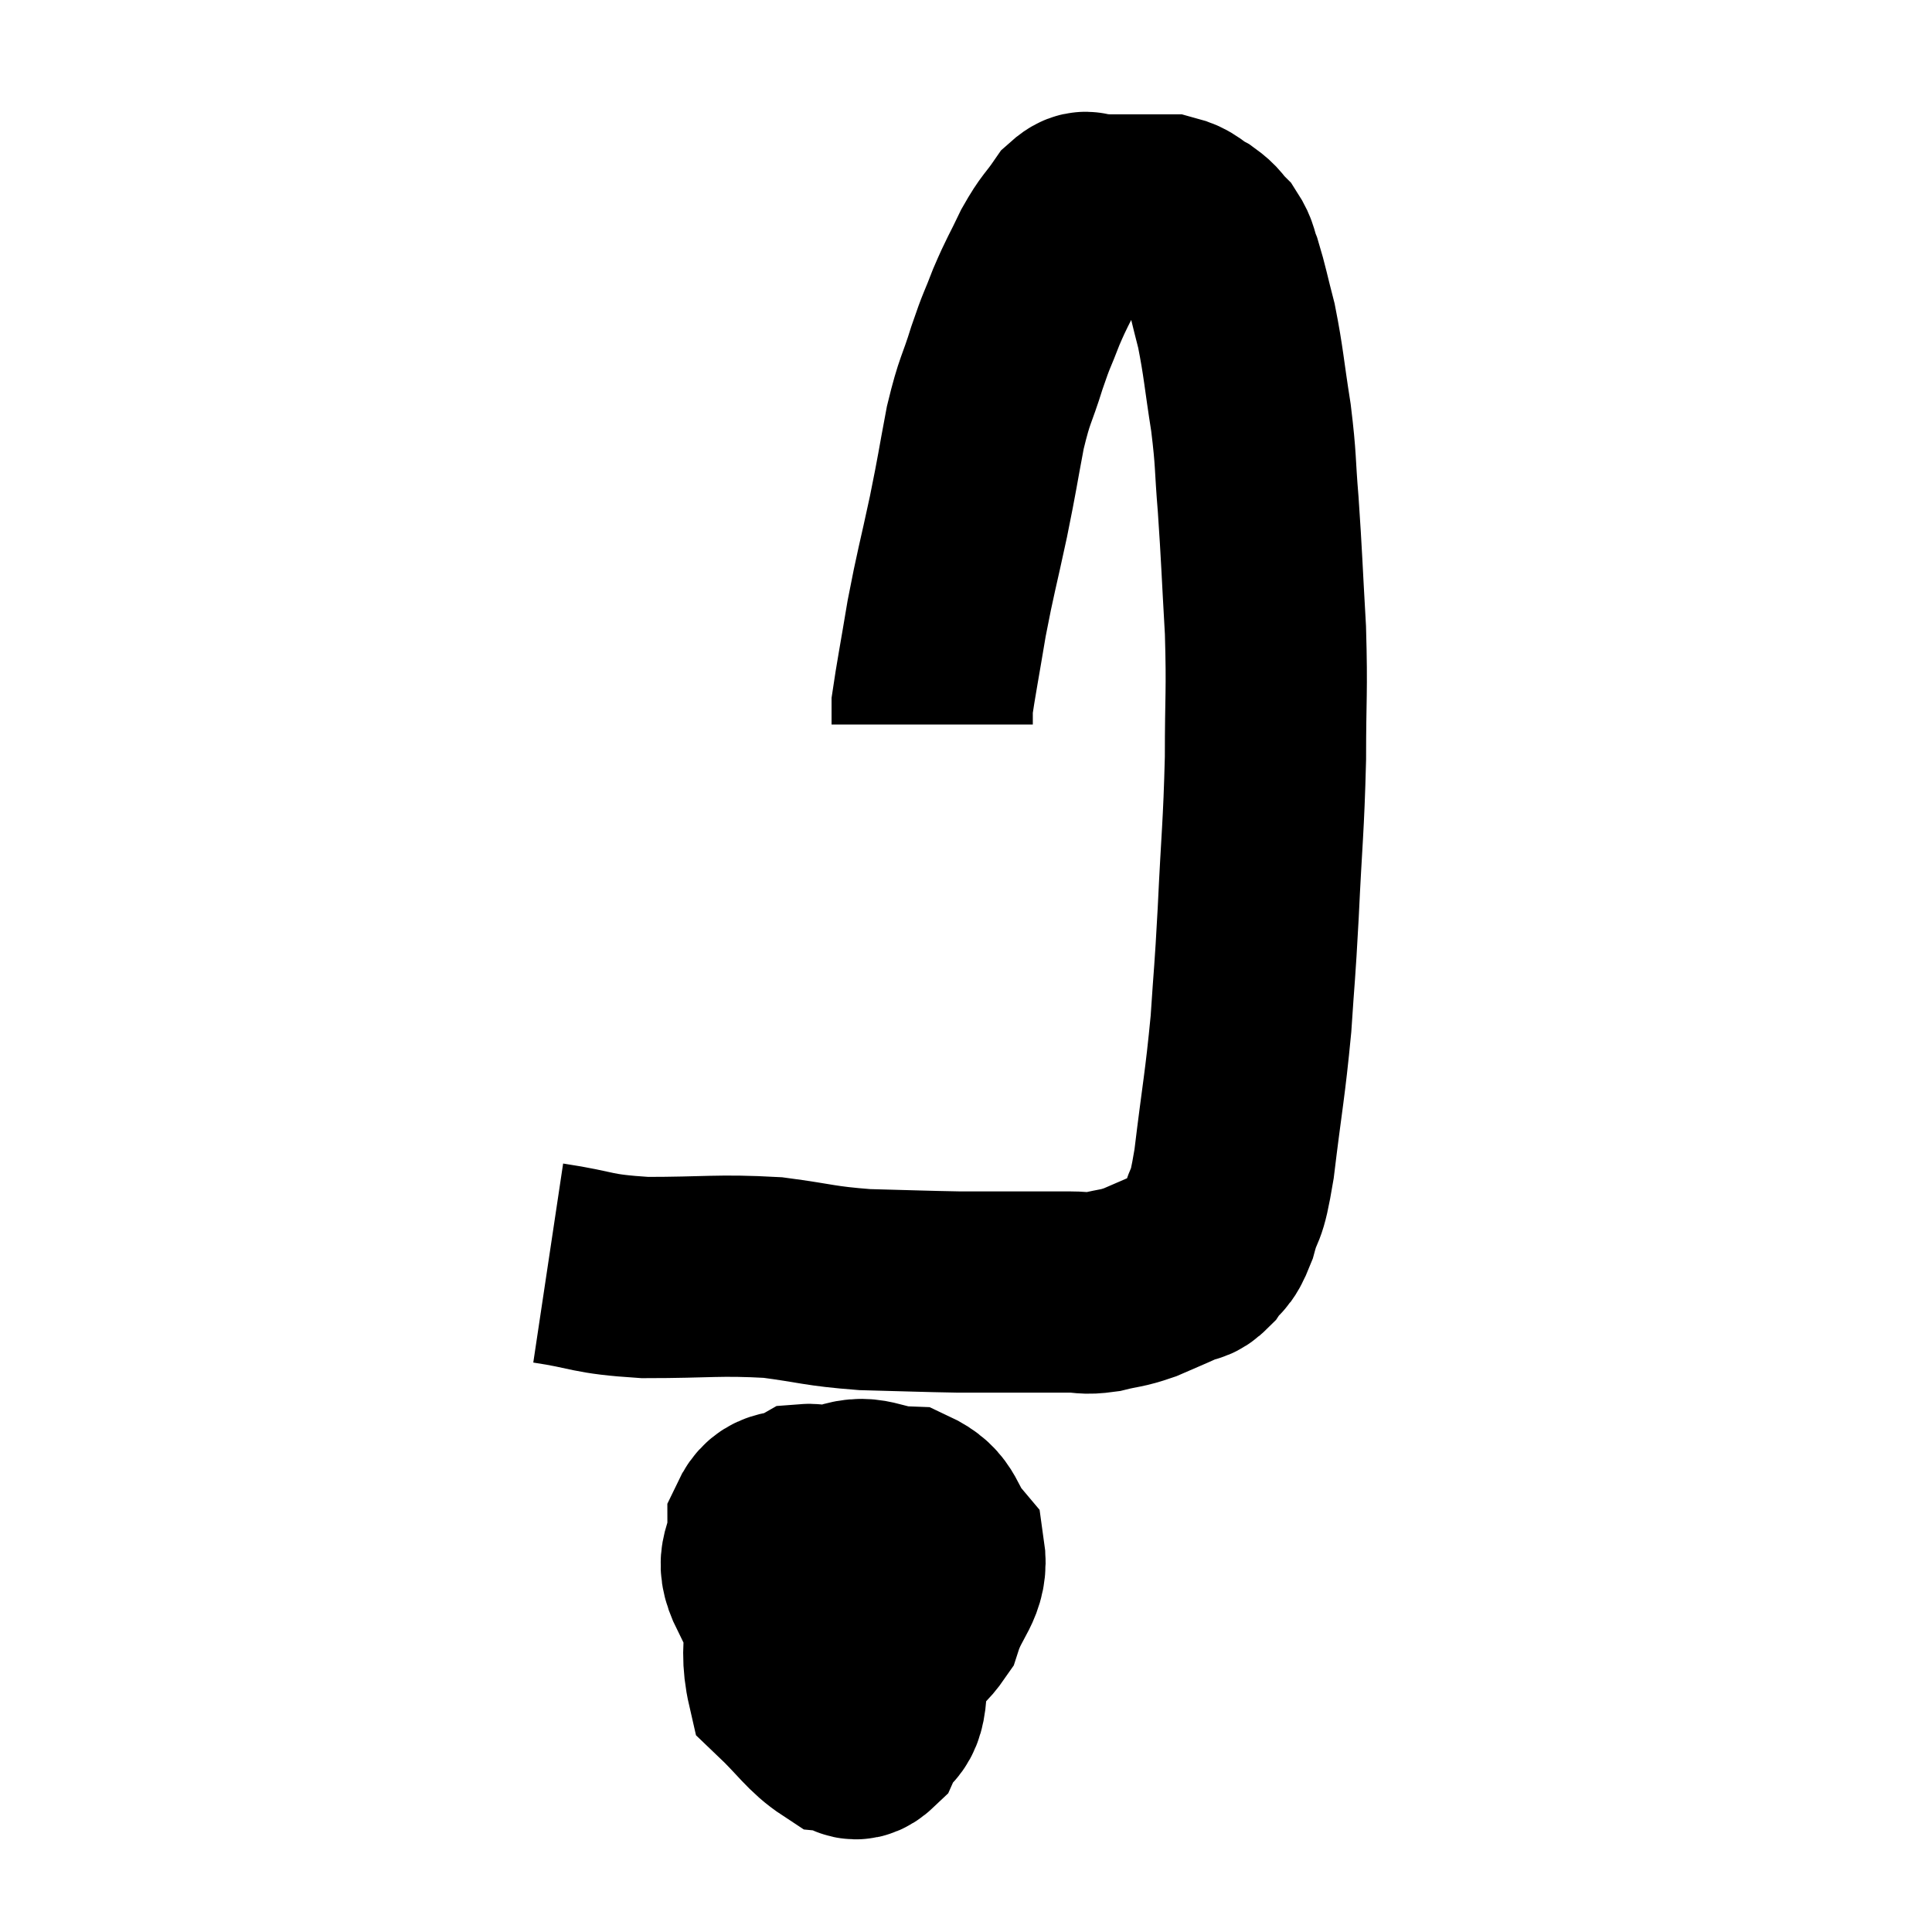 <svg width="48" height="48" viewBox="0 0 48 48" xmlns="http://www.w3.org/2000/svg"><path d="M 13.62 31.38 C 14.82 31.56, 14.625 31.65, 16.02 31.74 C 17.61 31.74, 17.835 31.665, 19.2 31.74 C 20.34 31.89, 20.325 31.95, 21.48 32.04 C 22.65 32.07, 22.965 32.085, 23.82 32.1 C 24.36 32.1, 24.36 32.1, 24.9 32.1 C 25.44 32.1, 25.56 32.1, 25.98 32.1 C 26.28 32.1, 26.235 32.1, 26.58 32.1 C 26.97 32.1, 26.925 32.16, 27.36 32.1 C 27.84 31.98, 27.84 32.025, 28.32 31.86 C 28.8 31.65, 28.92 31.605, 29.28 31.44 C 29.52 31.32, 29.52 31.44, 29.76 31.2 C 30 30.84, 30.015 31.05, 30.24 30.48 C 30.45 29.7, 30.45 30.18, 30.66 28.92 C 30.87 27.18, 30.93 27, 31.08 25.44 C 31.17 24.06, 31.17 24.33, 31.26 22.68 C 31.35 20.76, 31.395 20.595, 31.44 18.84 C 31.44 17.25, 31.485 17.235, 31.44 15.66 C 31.35 14.1, 31.35 13.86, 31.26 12.54 C 31.17 11.46, 31.215 11.49, 31.08 10.38 C 30.9 9.24, 30.9 9.015, 30.72 8.1 C 30.54 7.41, 30.51 7.215, 30.36 6.72 C 30.24 6.42, 30.285 6.375, 30.12 6.12 C 29.91 5.91, 29.97 5.895, 29.7 5.7 C 29.37 5.52, 29.385 5.43, 29.04 5.34 C 28.68 5.34, 28.695 5.34, 28.32 5.34 C 27.93 5.34, 27.81 5.34, 27.54 5.34 C 27.39 5.34, 27.435 5.325, 27.24 5.34 C 27 5.37, 27.045 5.145, 26.76 5.4 C 26.43 5.88, 26.415 5.805, 26.1 6.36 C 25.8 6.99, 25.77 6.99, 25.5 7.62 C 25.26 8.25, 25.275 8.13, 25.02 8.88 C 24.75 9.75, 24.72 9.63, 24.48 10.62 C 24.27 11.73, 24.3 11.655, 24.06 12.84 C 23.79 14.1, 23.745 14.19, 23.52 15.36 C 23.34 16.44, 23.25 16.905, 23.16 17.52 C 23.16 17.67, 23.16 17.7, 23.16 17.82 C 23.16 17.91, 23.16 17.955, 23.16 18 L 23.16 18" fill="none" stroke="black" stroke-width="5"></path><path d="M 21.36 36.9 C 20.58 37.74, 20.25 37.35, 19.8 38.58 C 19.68 40.2, 19.305 40.71, 19.56 41.82 C 20.19 42.42, 20.34 42.705, 20.82 43.02 C 21.15 43.05, 21.18 43.365, 21.48 43.08 C 21.75 42.48, 21.99 42.78, 22.02 41.88 C 21.81 40.68, 21.96 40.5, 21.6 39.48 C 21.09 38.64, 20.97 38.325, 20.58 37.8 C 20.31 37.59, 20.415 37.35, 20.04 37.38 C 19.56 37.65, 19.32 37.41, 19.08 37.92 C 19.08 38.67, 18.705 38.67, 19.08 39.42 C 19.83 40.17, 19.92 40.5, 20.58 40.92 C 21.15 41.01, 21.135 41.265, 21.72 41.1 C 22.32 40.68, 22.485 40.89, 22.92 40.26 C 23.19 39.42, 23.565 39.285, 23.46 38.58 C 22.98 38.01, 23.145 37.74, 22.5 37.44 C 21.69 37.41, 21.585 37.08, 20.88 37.38 C 20.28 38.01, 19.98 37.815, 19.68 38.64 C 19.68 39.66, 19.47 40.02, 19.68 40.68 C 20.1 40.98, 20.235 41.085, 20.52 41.28 L 20.82 41.46" fill="none" stroke="black" stroke-width="5"></path></svg>